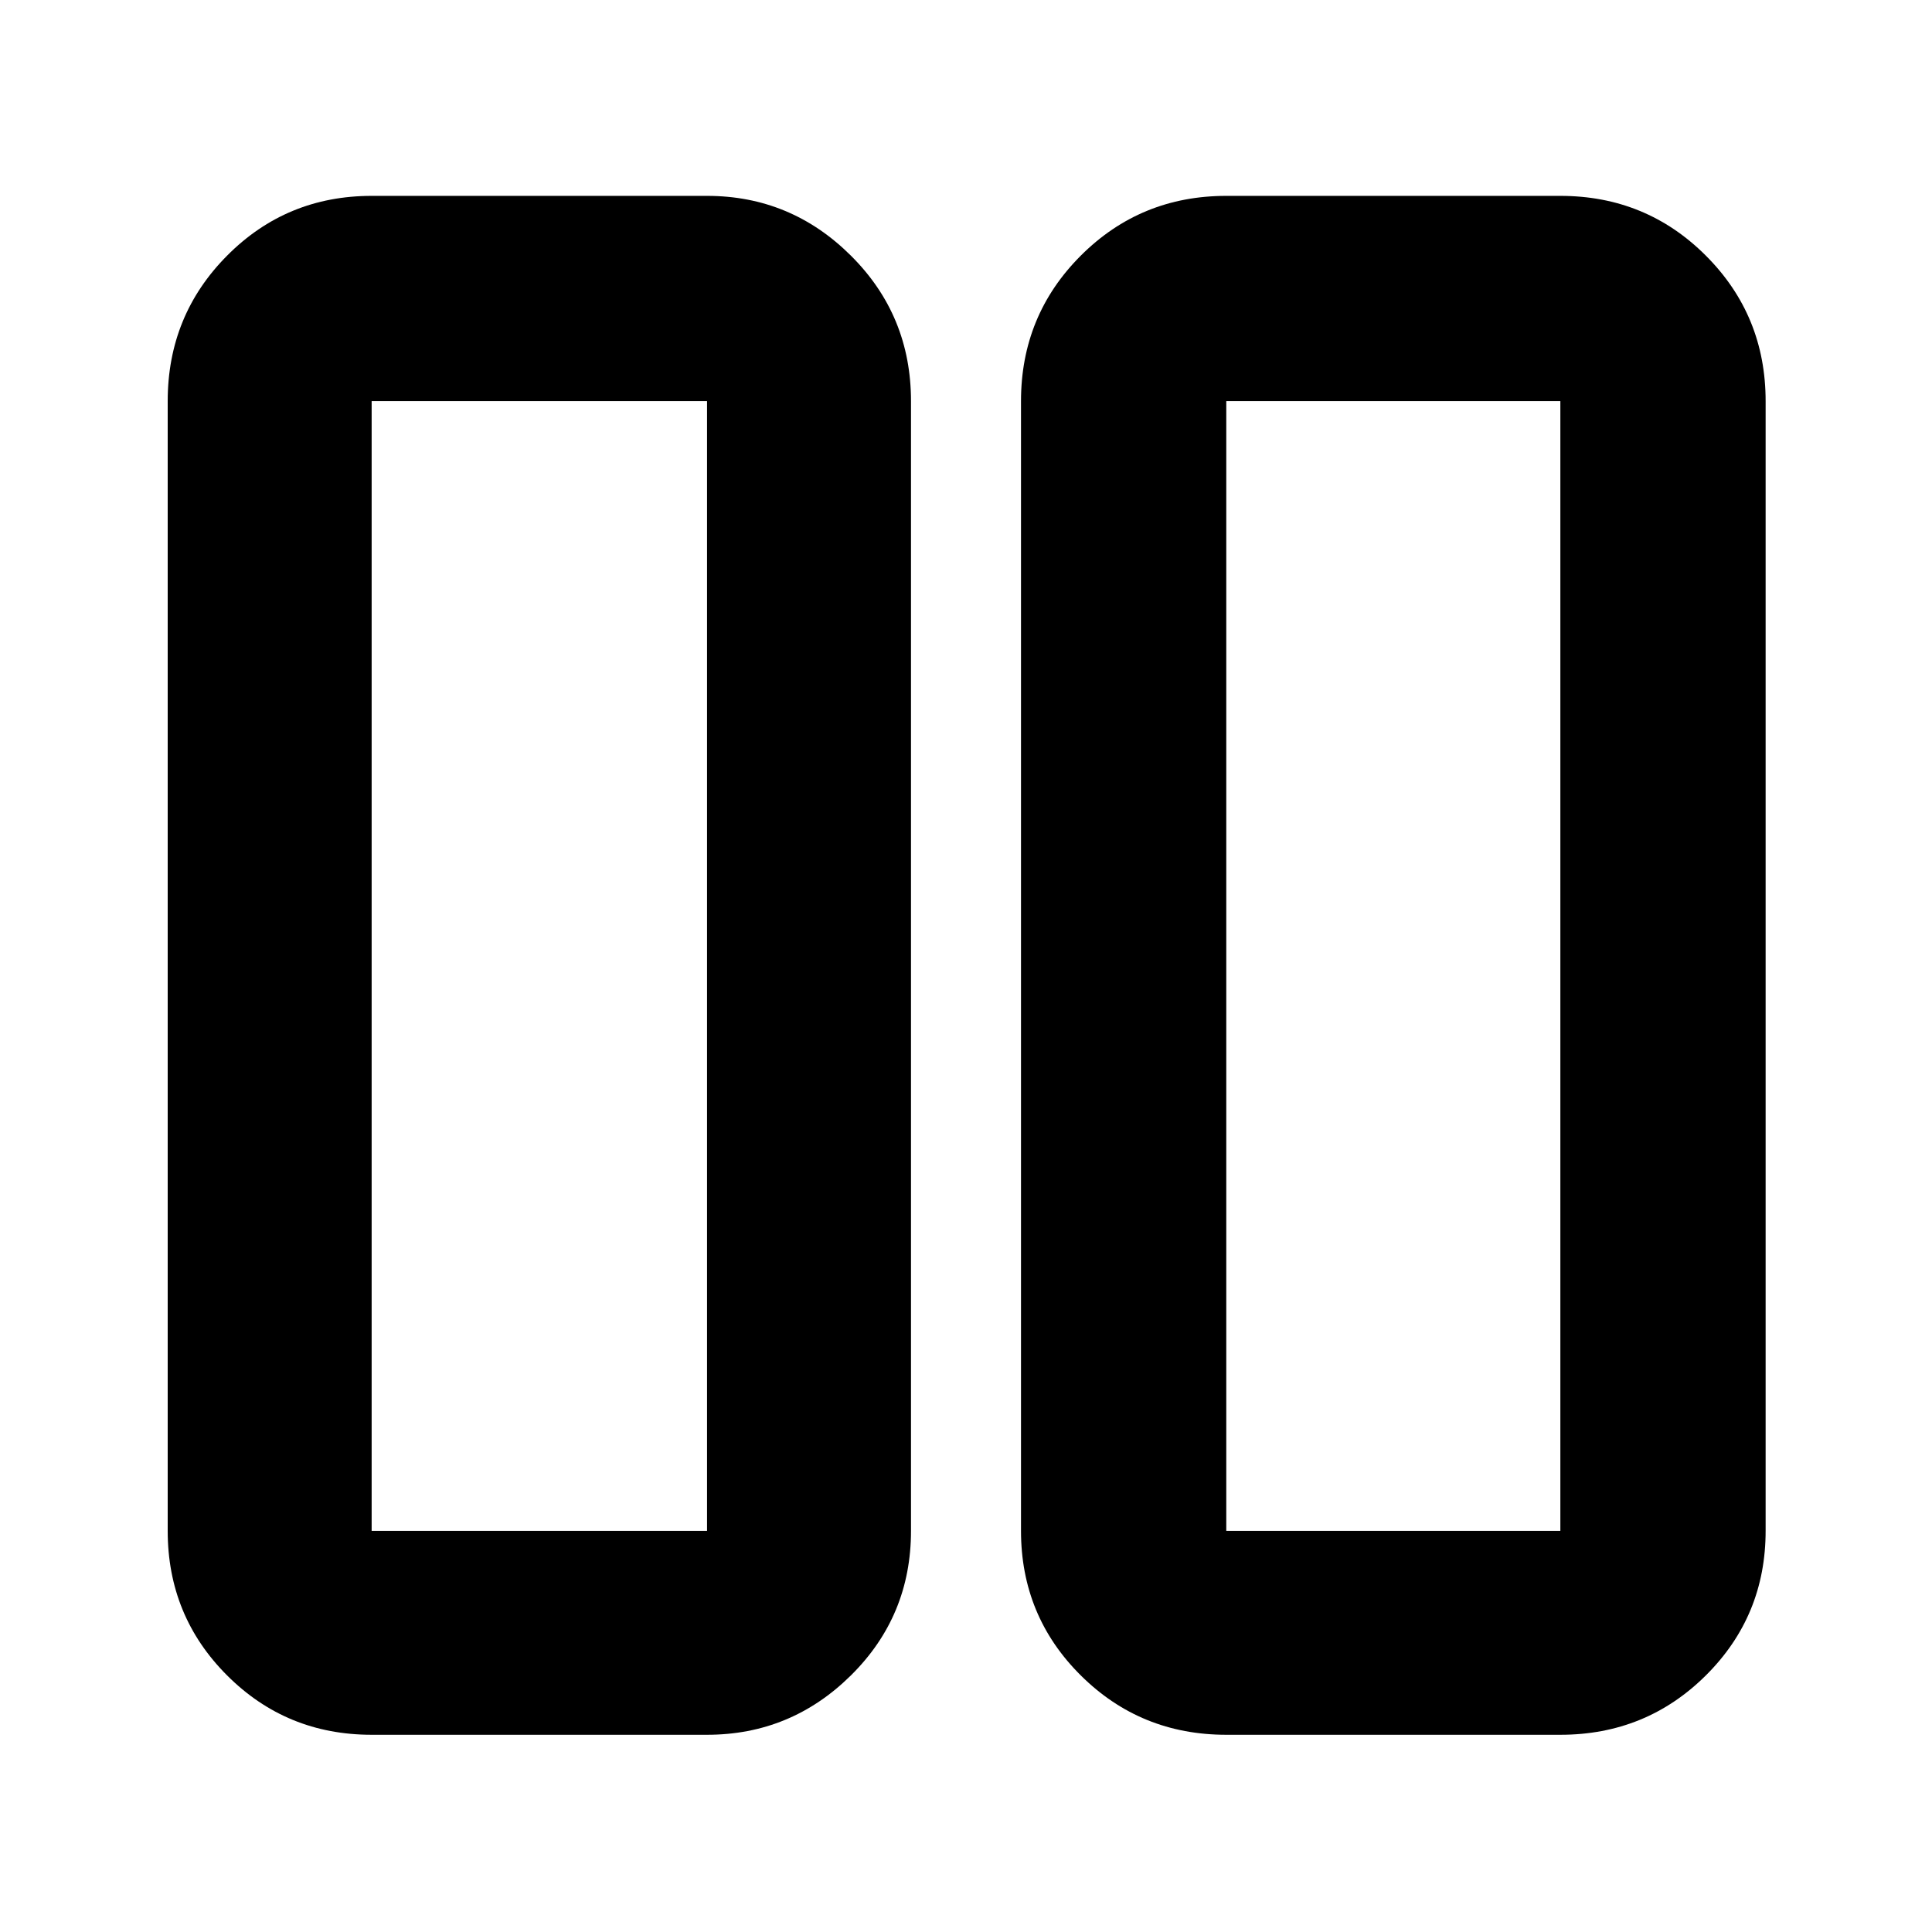 <svg xmlns="http://www.w3.org/2000/svg" height="40" viewBox="0 -960 960 960" width="40"><path d="M609.33-98q-42.6 0-72.3-29.5-29.7-29.51-29.7-71.83v-561.34q0-42.6 29.7-72.3 29.7-29.7 72.3-29.7h166q42.6 0 72.3 29.7 29.7 29.7 29.7 72.3v561.34q0 42.32-29.7 71.83-29.7 29.5-72.3 29.5h-166Zm0-662.67v561.34h166v-561.34h-166ZM184.67-98q-42.33 0-71.83-29.5-29.51-29.51-29.51-71.83v-561.34q0-42.6 29.51-72.3 29.5-29.7 71.83-29.7h166.66q41.63 0 71.48 29.7 29.86 29.7 29.86 72.3v561.34q0 42.32-29.86 71.83Q392.96-98 351.33-98H184.67Zm0-662.67v561.34h166.66v-561.34H184.67Zm590.66 0h-166 166Zm-424 0H184.67h166.66Z"/></svg>